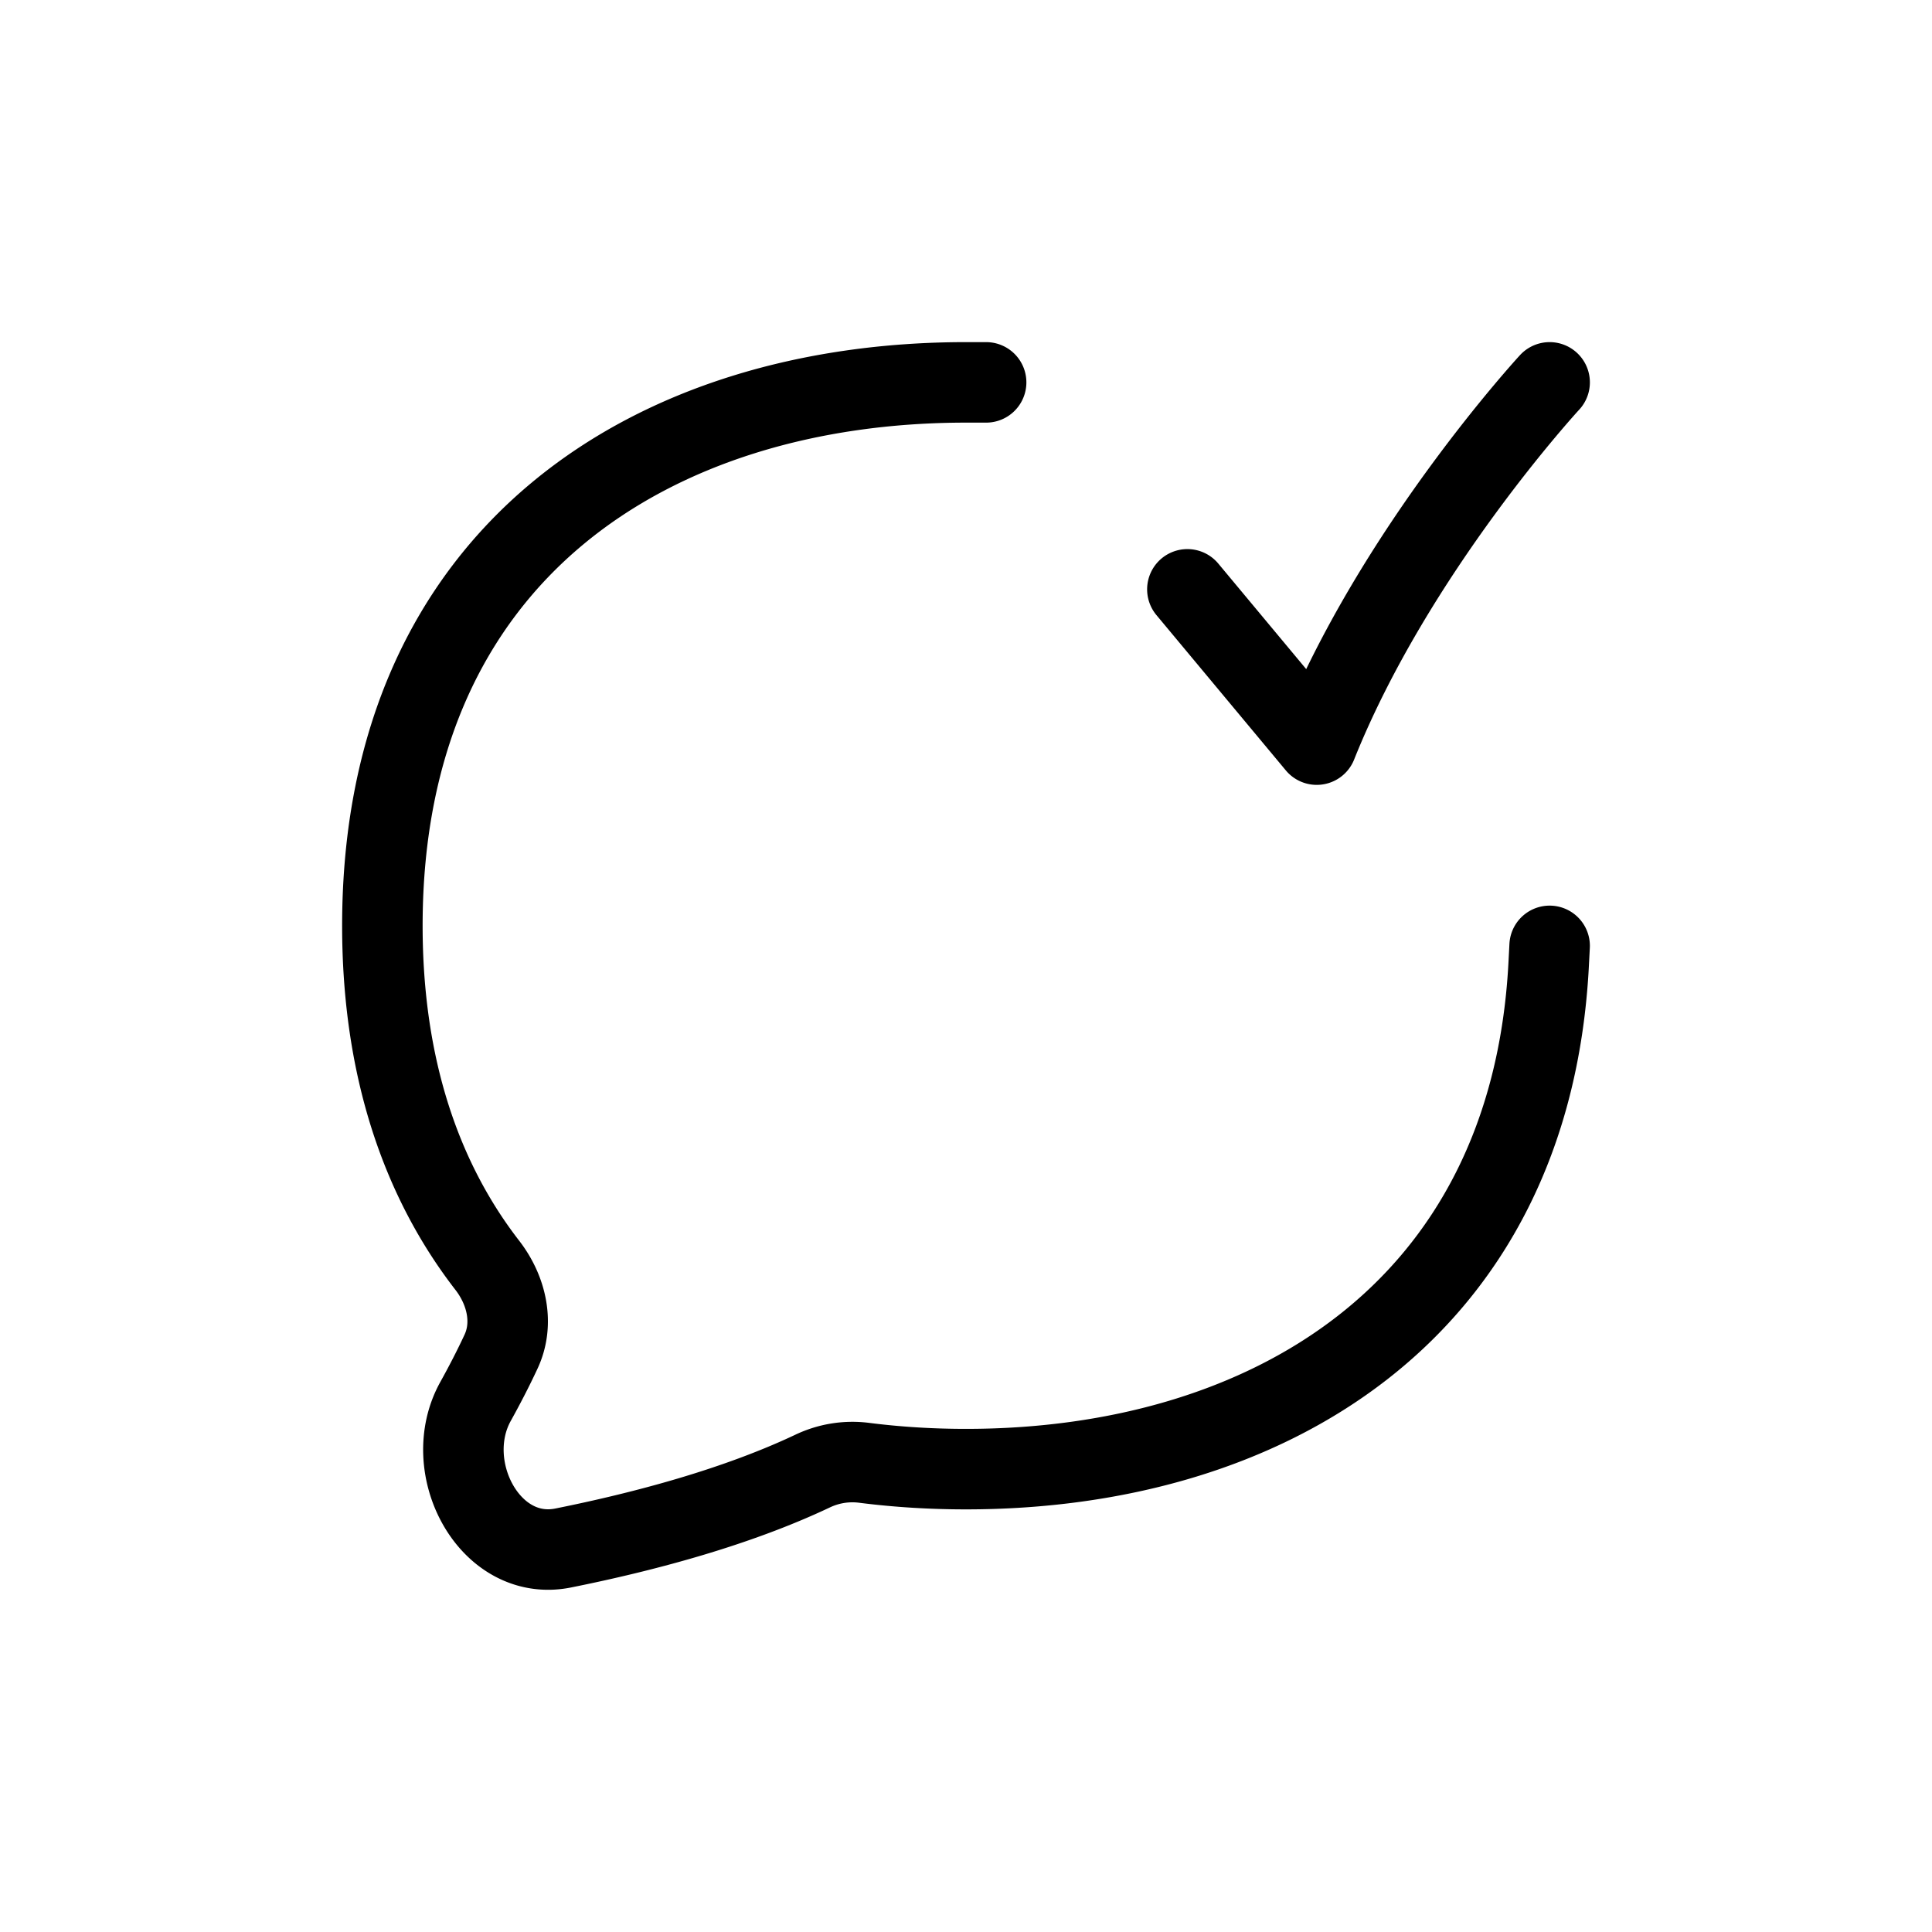 <svg xmlns="http://www.w3.org/2000/svg" width="24" height="24" fill="none" viewBox="0 0 24 24">
  <path stroke="currentColor" stroke-linecap="round" stroke-linejoin="round" d="M12.25 4.75H12c-3.866 0-7.25 2.095-7.25 6.75 0 1.768.488 3.166 1.305 4.22.239.31.334.72.168 1.073-.1.215-.207.42-.315.615-.454.816.172 2.005 1.087 1.822 1.016-.204 2.153-.508 3.1-.956a1.15 1.15 0 0 1 .635-.103c.415.053.84.079 1.27.079 3.725 0 7.002-1.945 7.237-6.25l.013-.25m0-7s-1.929 2.09-2.893 4.5L14.75 7.321"/>
</svg>
